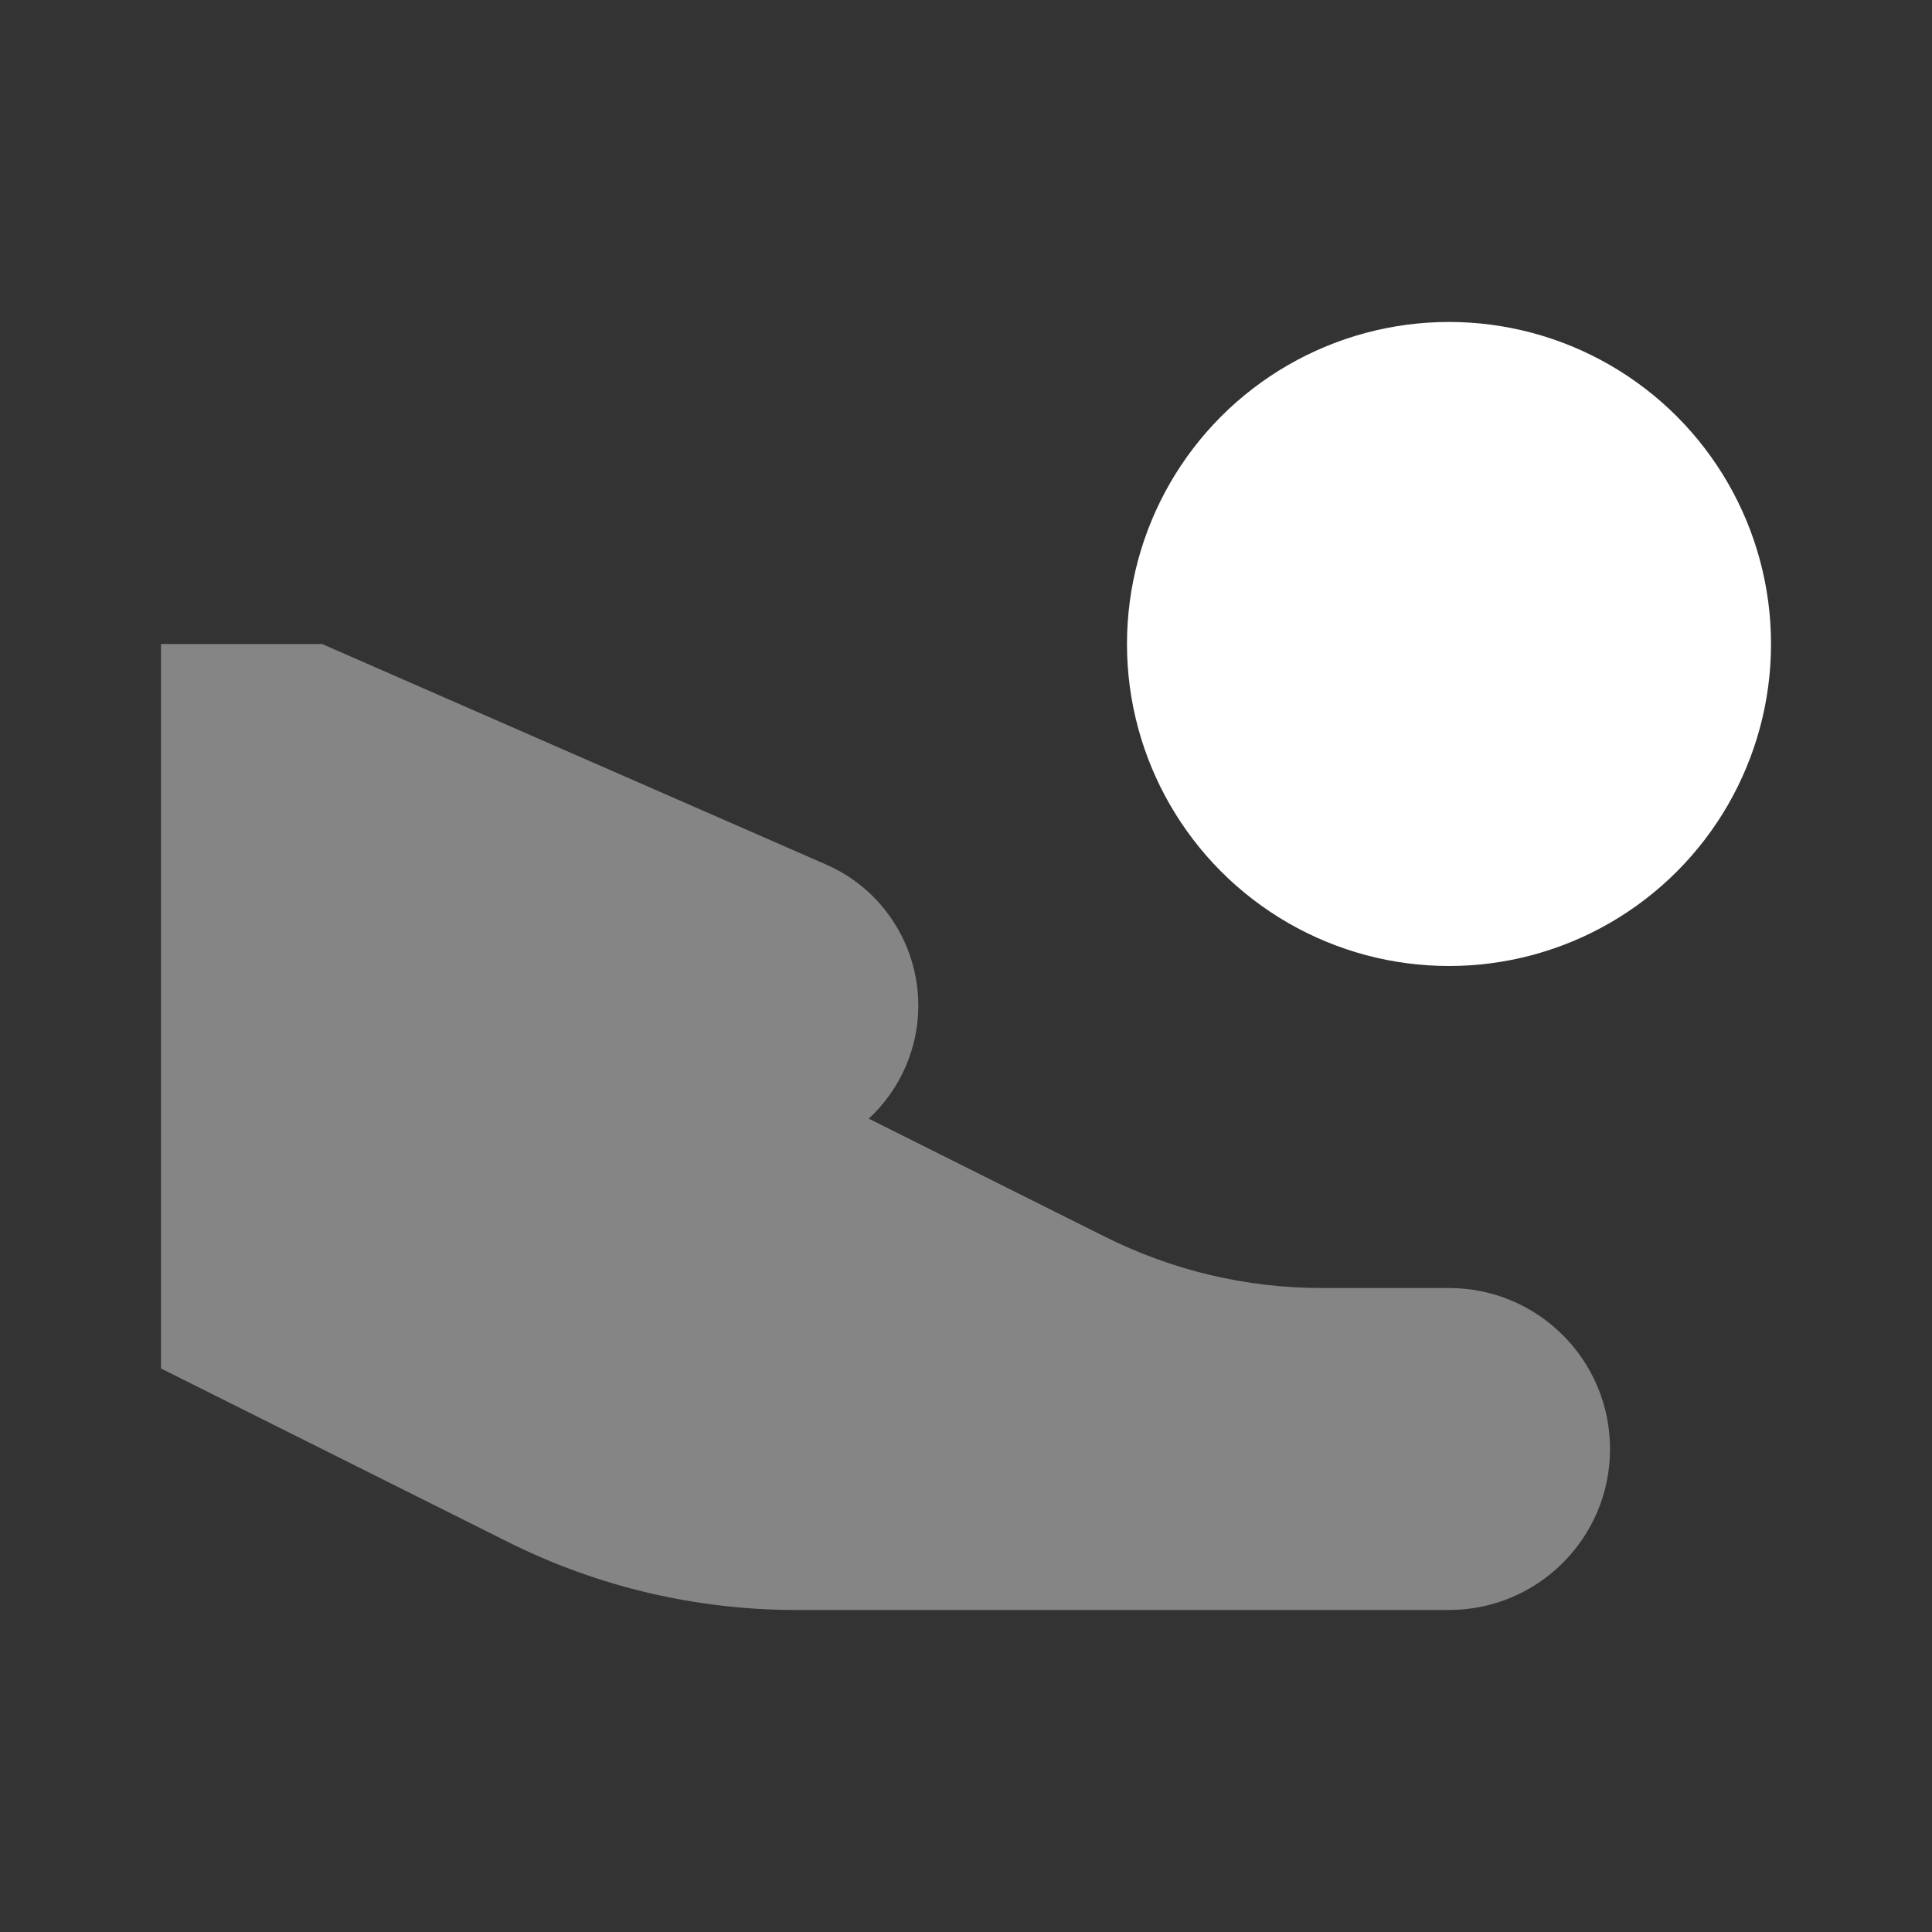 <svg width="34" height="34" viewBox="0 0 34 34" fill="none" xmlns="http://www.w3.org/2000/svg">
<rect x="0" y="0" width="34" height="34" fill="#333333" stroke="none"/>
<path opacity="0.4" d="M5.667 11.333H2.833V24.083L8.941 27.137C10.514 27.924 12.249 28.333 14.009 28.333H25.5C27.065 28.333 28.334 27.065 28.334 25.5C28.334 23.935 27.065 22.667 25.5 22.667H23.257C21.937 22.667 20.636 22.359 19.455 21.769L15.289 19.686C15.561 19.435 15.786 19.124 15.942 18.761C16.527 17.394 15.901 15.811 14.538 15.214L5.667 11.333Z" fill="white"/>
<ellipse cx="25.5" cy="11.333" rx="5.667" ry="5.667" fill="white"/>
</svg>
